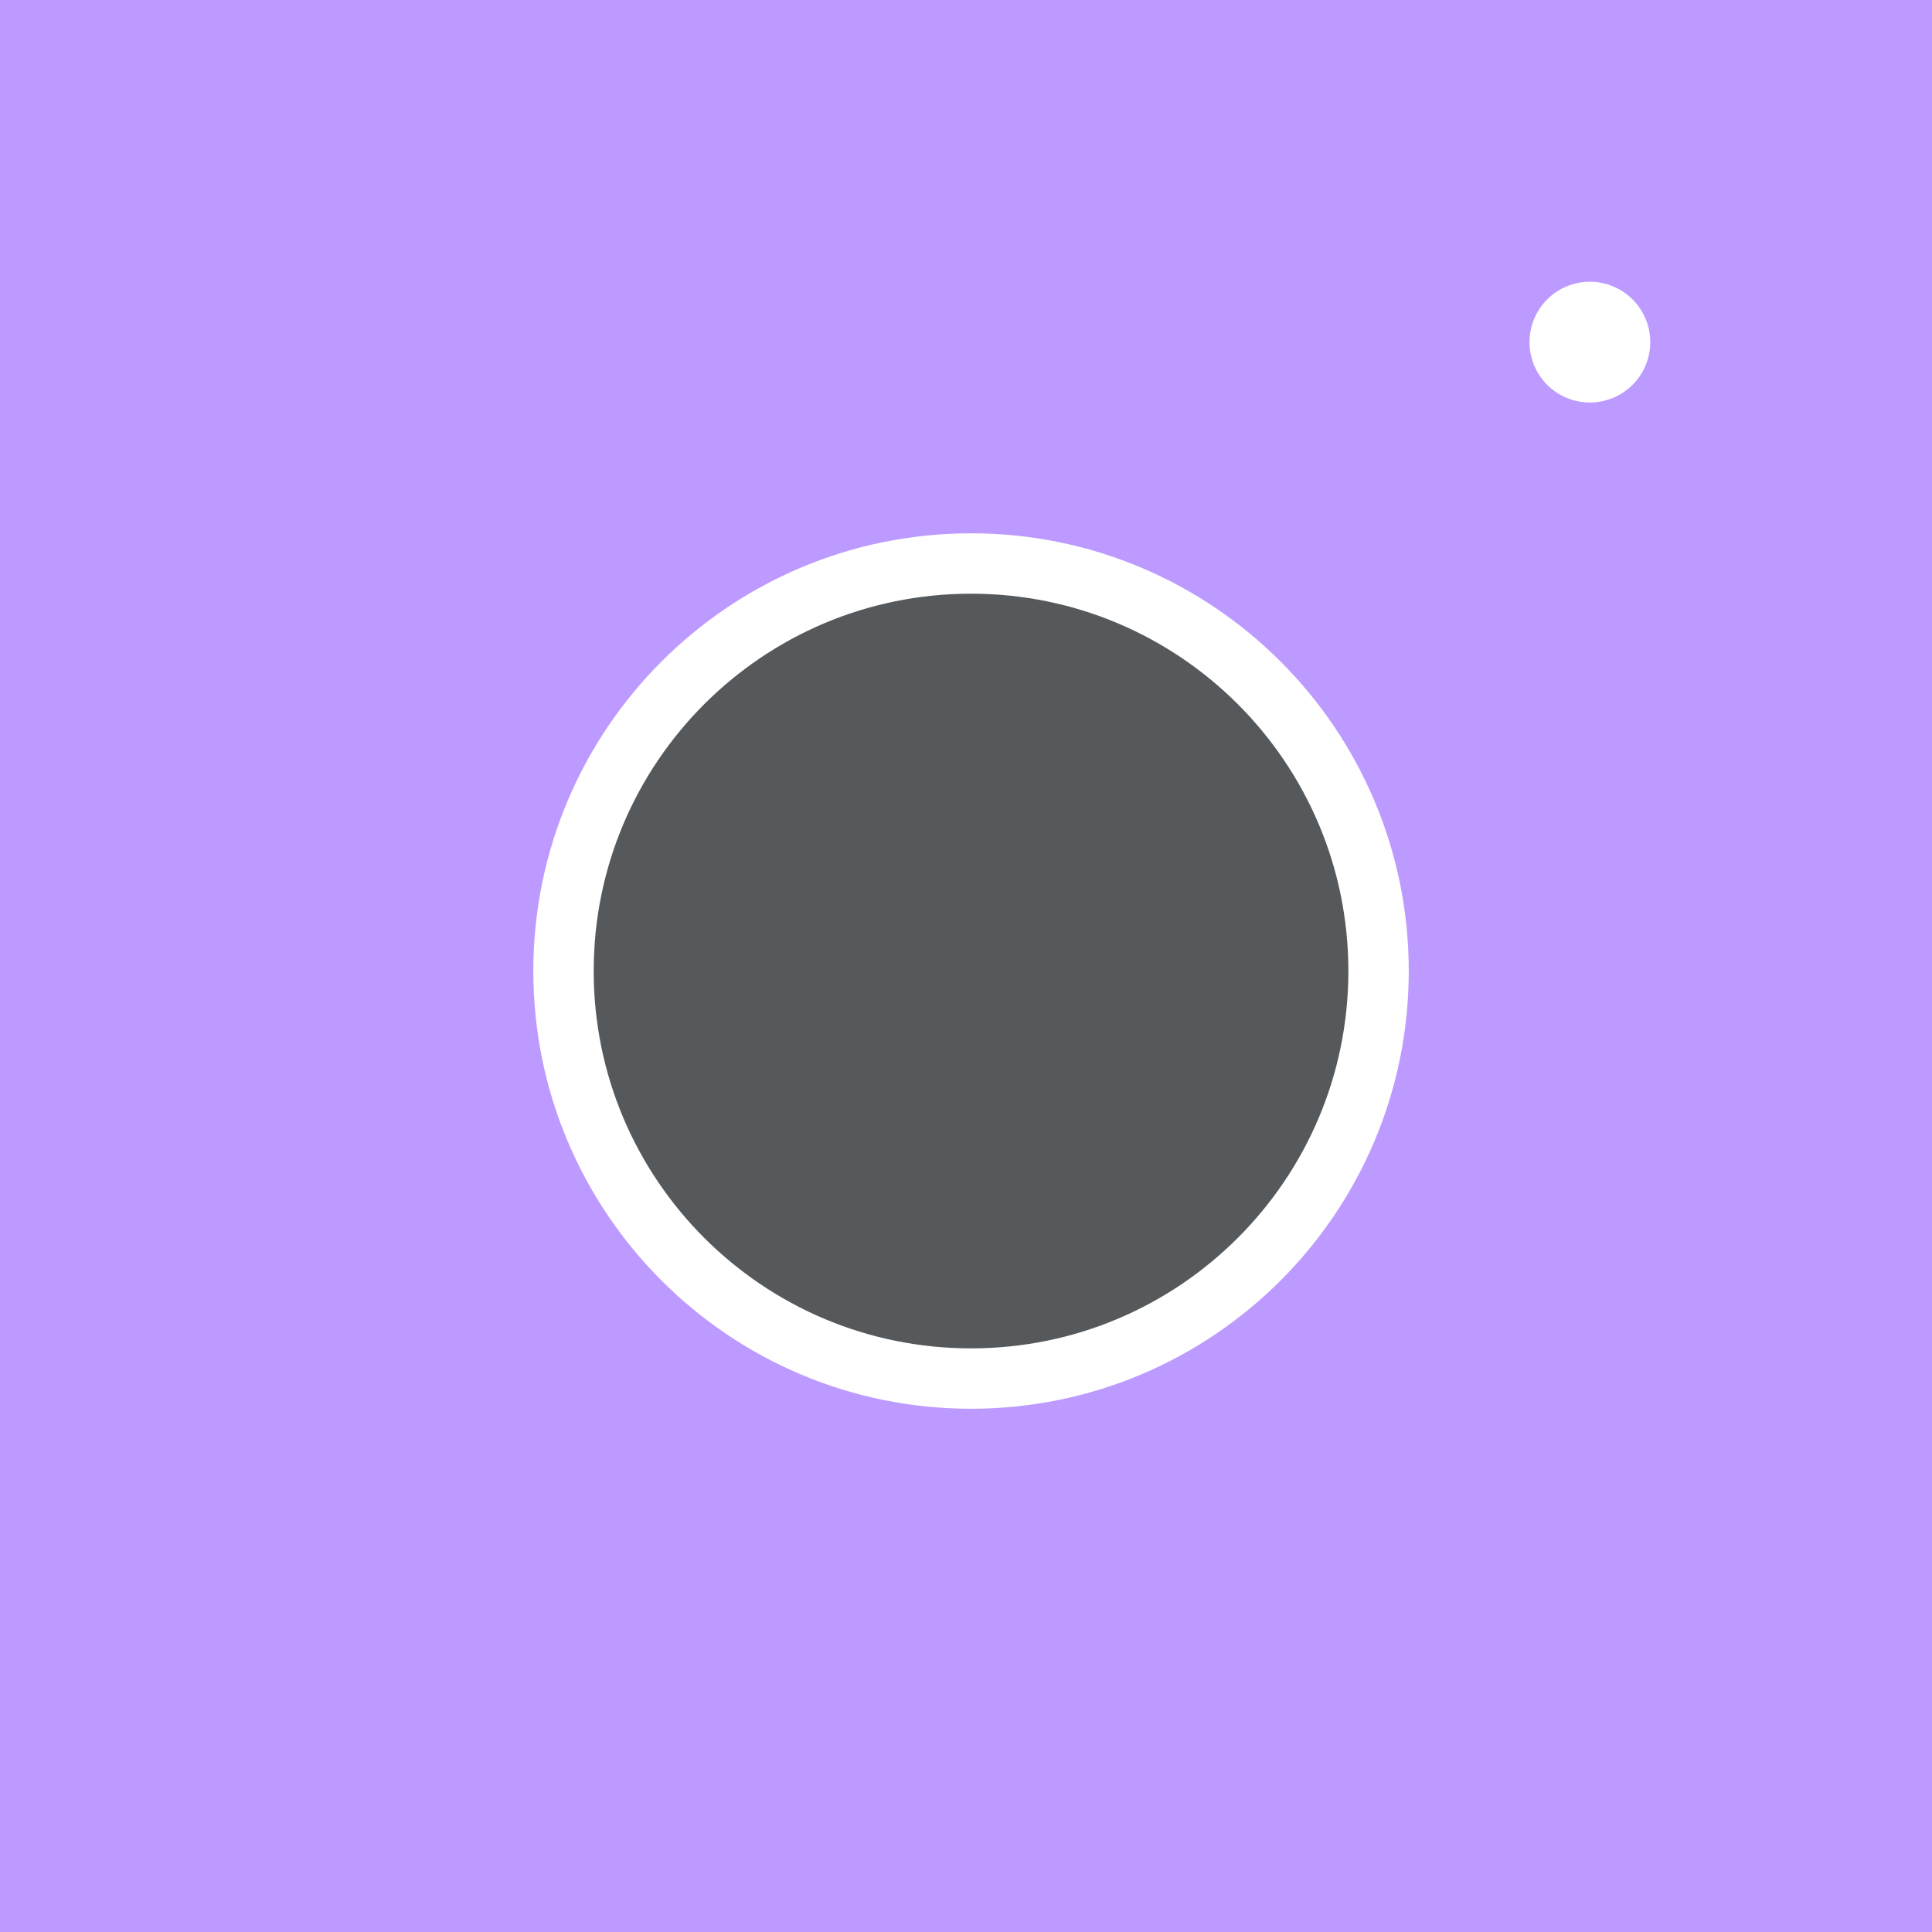 <svg xmlns="http://www.w3.org/2000/svg" width="192" height="192" fill="none">
  <rect width="100%" height="100%" fill="#BD9AFF" />
  <path fill="#56595B" stroke="#fff" stroke-width="6"
    d="M137 96.5c0 22.368-18.132 40.5-40.5 40.5S56 118.868 56 96.5 74.132 56 96.5 56 137 74.132 137 96.5Z" />
  <path fill="#fff" fill-rule="evenodd" d="M158 40a6 6 0 1 0 0-12 6 6 0 0 0 0 12Z" clip-rule="evenodd" />
</svg>
